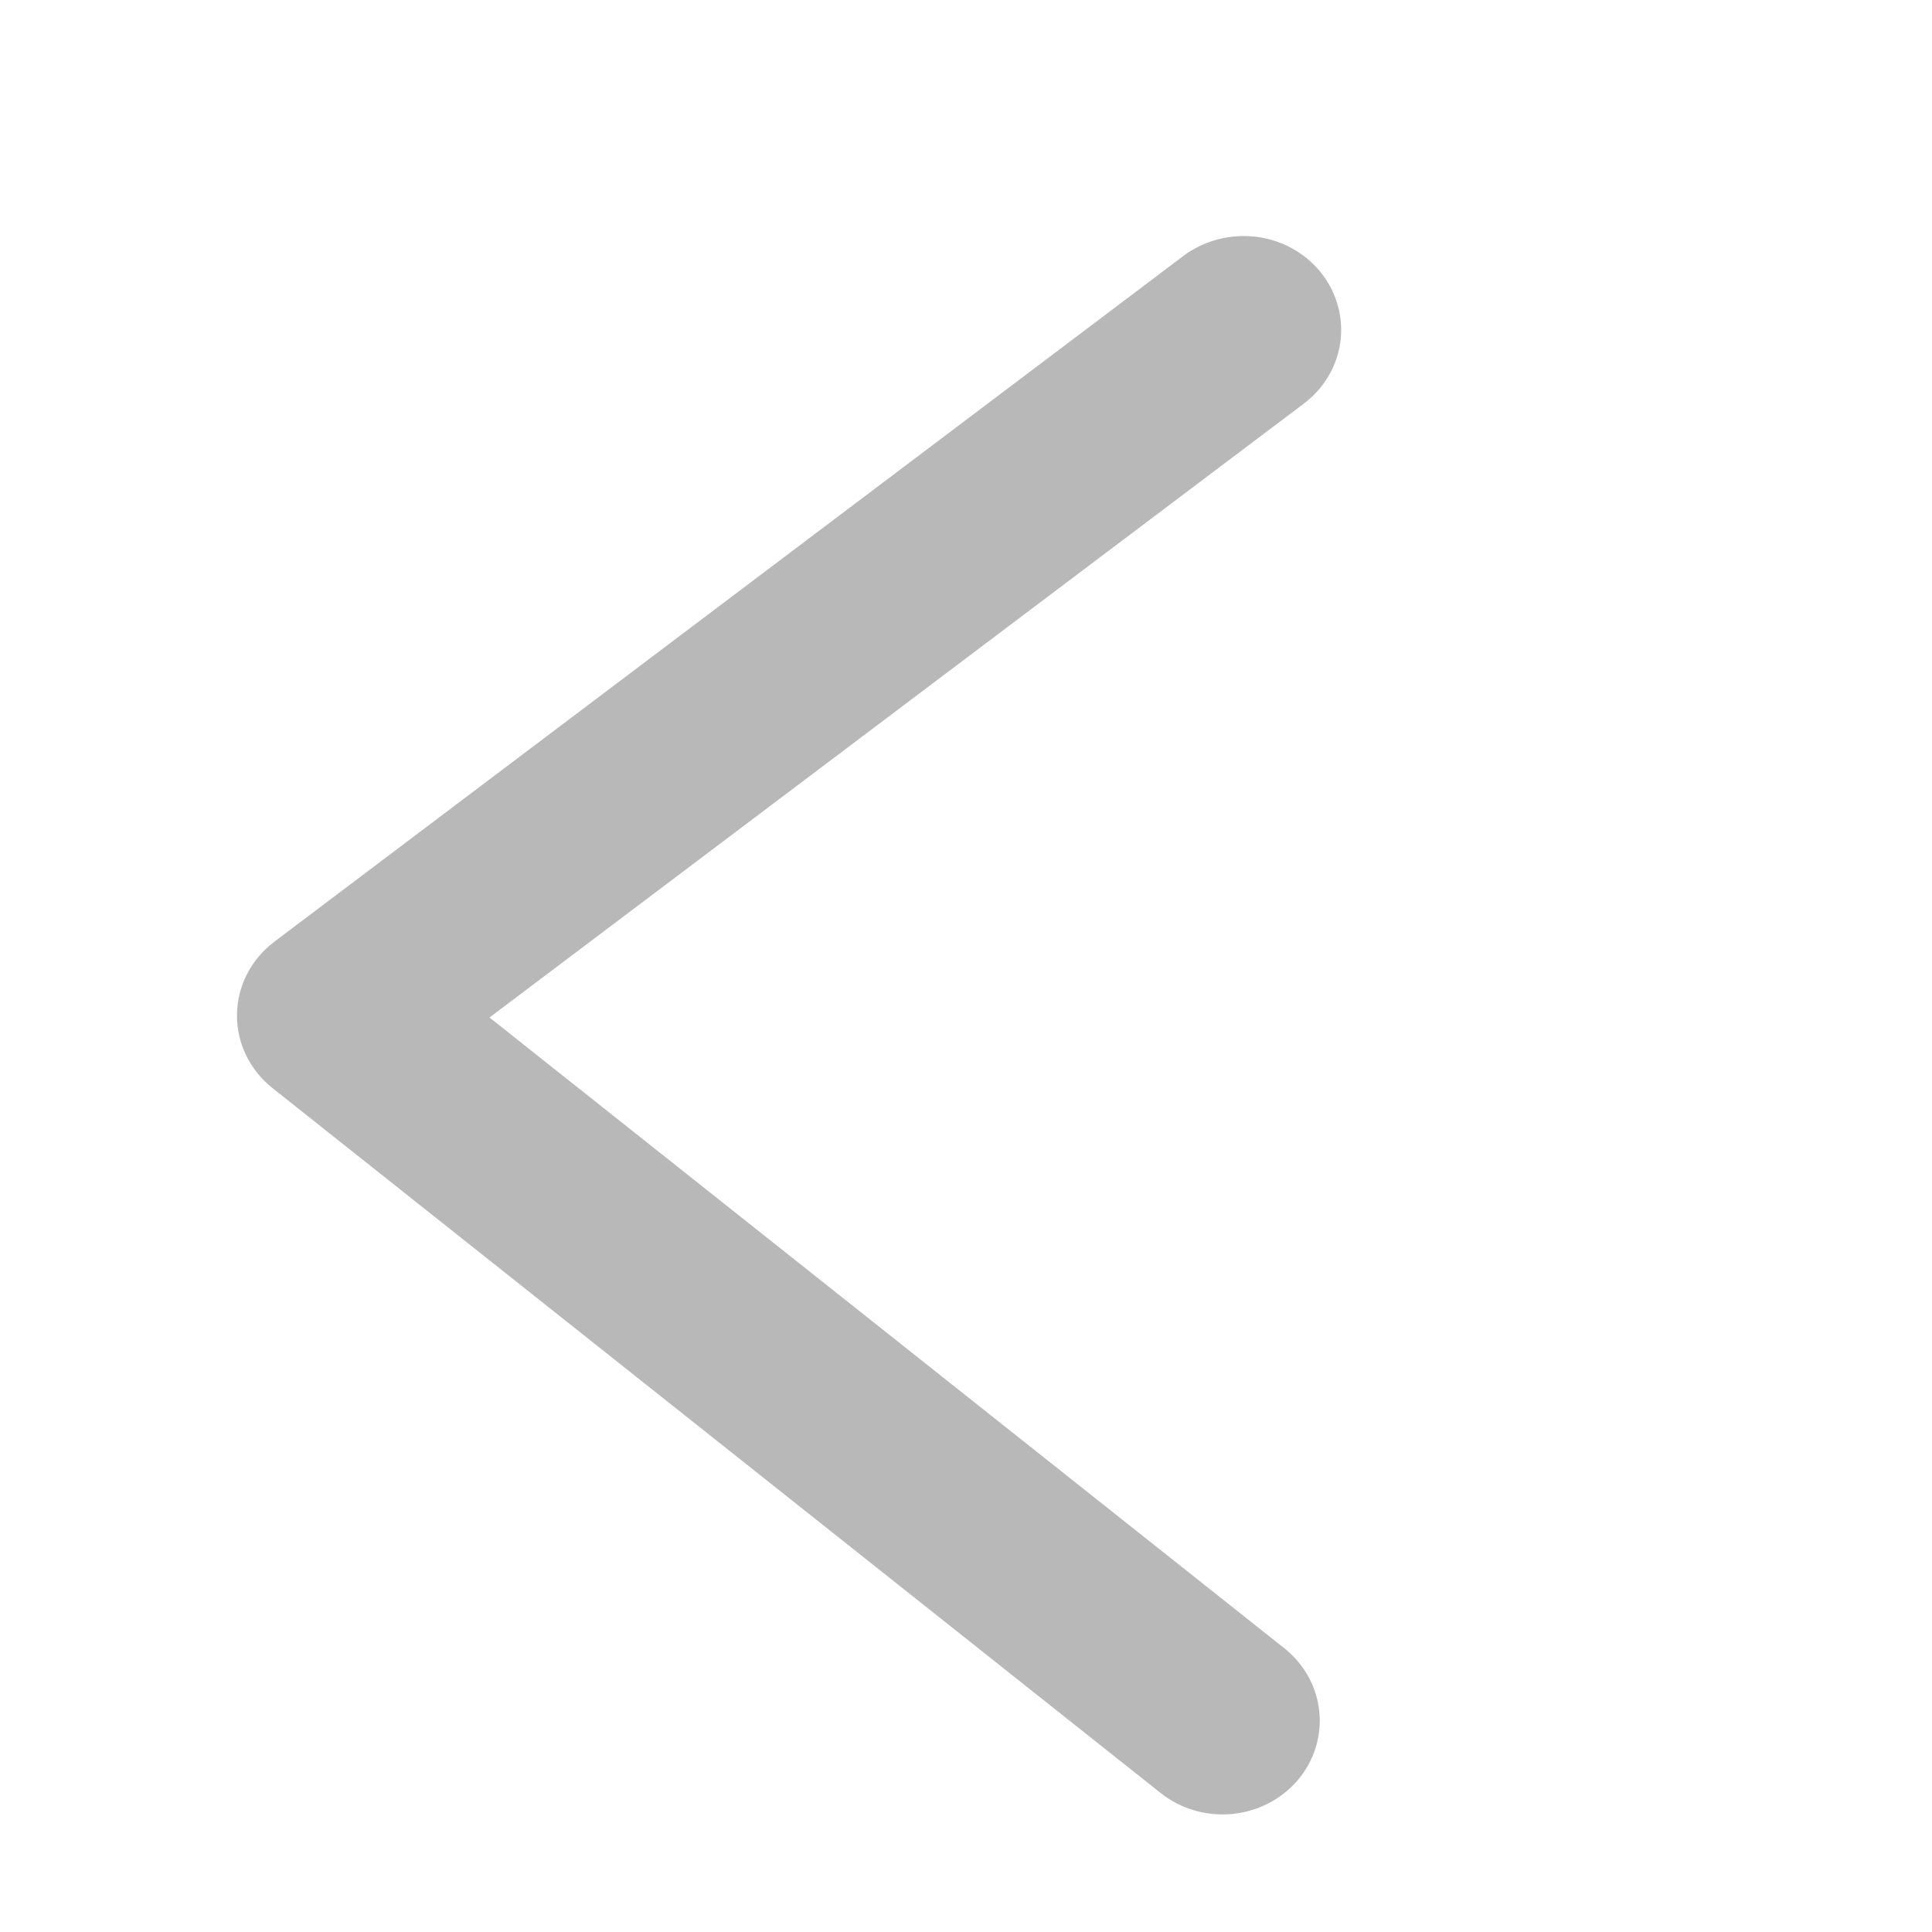 <svg width="44" height="44" viewBox="0 0 44 44" fill="none" xmlns="http://www.w3.org/2000/svg">
<g opacity="0.5">
<mask id="mask0" style="mask-type:alpha" maskUnits="userSpaceOnUse" x="0" y="0" width="44" height="44">
<rect width="44" height="44" transform="matrix(4.37114e-08 -1 -1 -4.37114e-08 44 44)" fill="#C4C4C4"/>
</mask>
<g mask="url(#mask0)">
<path d="M28.353 5.476C27.872 5.47 27.403 5.619 27.021 5.901L6.305 21.529C6.057 21.717 5.855 21.956 5.715 22.229C5.575 22.501 5.501 22.801 5.497 23.105C5.493 23.409 5.56 23.71 5.693 23.986C5.826 24.262 6.022 24.506 6.265 24.7L26.497 40.758C26.711 40.928 26.959 41.056 27.225 41.134C27.491 41.212 27.77 41.239 28.047 41.213C28.605 41.161 29.119 40.898 29.476 40.481C29.832 40.064 30.002 39.527 29.947 38.99C29.893 38.452 29.619 37.957 29.185 37.614L10.985 23.171L29.634 9.112C29.979 8.852 30.231 8.496 30.356 8.093C30.481 7.689 30.473 7.258 30.332 6.859C30.192 6.46 29.926 6.112 29.571 5.864C29.217 5.617 28.791 5.481 28.353 5.476Z" fill="#727272" stroke="#727272" stroke-width="0.2"/>
</g>
</g>
</svg>
